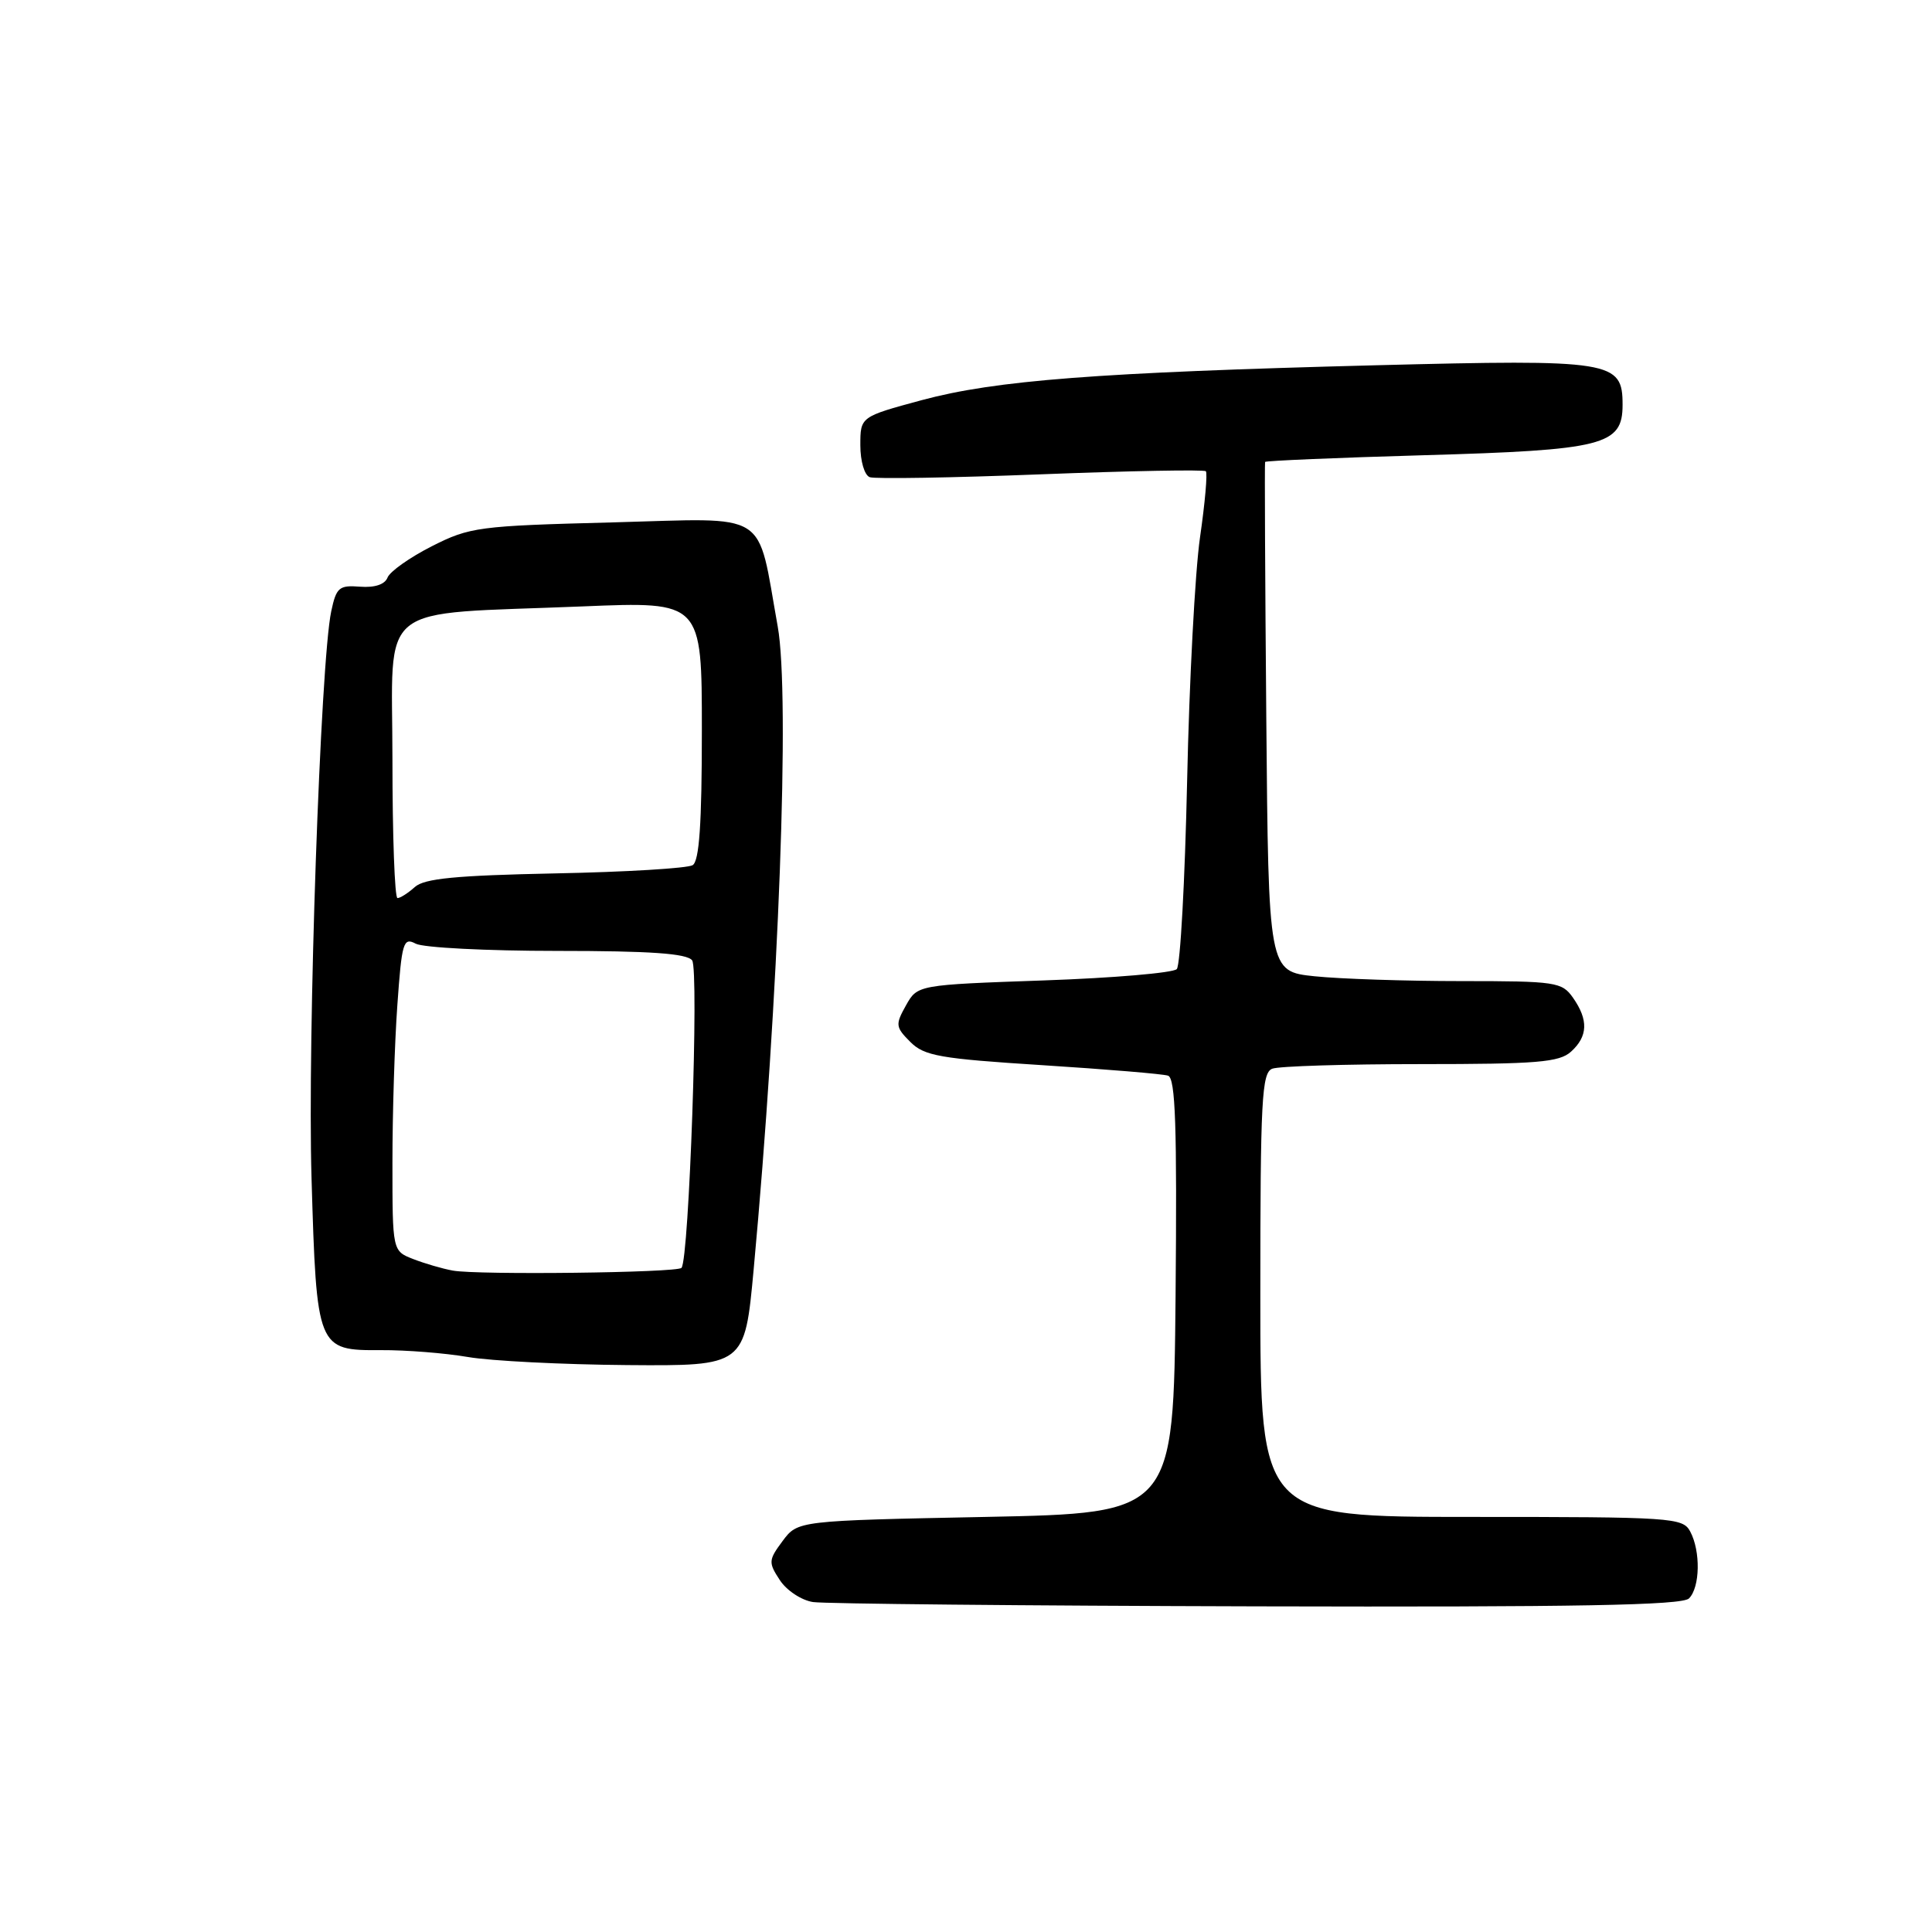 <?xml version="1.0" encoding="UTF-8" standalone="no"?>
<!DOCTYPE svg PUBLIC "-//W3C//DTD SVG 1.1//EN" "http://www.w3.org/Graphics/SVG/1.1/DTD/svg11.dtd" >
<svg xmlns="http://www.w3.org/2000/svg" xmlns:xlink="http://www.w3.org/1999/xlink" version="1.1" viewBox="0 0 256 256">
 <g >
 <path fill="currentColor"
d=" M 223.80 211.80 C 225.27 210.33 225.36 205.55 223.96 202.93 C 222.98 201.09 221.59 201.00 194.96 201.00 C 167.00 201.00 167.00 201.00 167.00 171.61 C 167.00 145.73 167.19 142.14 168.58 141.61 C 169.45 141.27 178.30 141.00 188.25 141.00 C 203.68 141.00 206.61 140.76 208.17 139.35 C 210.41 137.32 210.49 135.15 208.44 132.22 C 206.97 130.12 206.20 130.00 193.59 130.00 C 186.28 130.00 177.54 129.71 174.18 129.36 C 168.08 128.72 168.08 128.72 167.79 95.11 C 167.63 76.63 167.56 61.37 167.63 61.21 C 167.70 61.05 177.15 60.65 188.63 60.32 C 212.53 59.64 215.00 59.01 215.00 53.64 C 215.00 47.81 213.67 47.60 182.28 48.40 C 145.40 49.35 131.91 50.39 122.14 53.02 C 114.00 55.22 114.00 55.22 114.00 59.00 C 114.00 61.12 114.55 62.98 115.25 63.23 C 115.94 63.48 126.14 63.31 137.92 62.85 C 149.70 62.39 159.54 62.21 159.78 62.44 C 160.02 62.68 159.67 66.62 159.01 71.19 C 158.35 75.76 157.58 90.30 157.30 103.50 C 157.01 116.70 156.40 127.91 155.93 128.41 C 155.46 128.91 147.54 129.59 138.33 129.91 C 121.57 130.50 121.57 130.50 120.04 133.23 C 118.62 135.77 118.66 136.10 120.62 138.06 C 122.47 139.92 124.55 140.28 138.11 141.14 C 146.58 141.68 154.07 142.30 154.77 142.53 C 155.76 142.86 155.97 149.22 155.77 171.72 C 155.50 200.50 155.50 200.50 130.61 201.00 C 105.71 201.50 105.71 201.50 103.70 204.19 C 101.82 206.72 101.80 207.04 103.33 209.37 C 104.22 210.74 106.20 212.05 107.73 212.28 C 109.25 212.51 135.72 212.77 166.55 212.85 C 208.98 212.96 222.89 212.71 223.80 211.80 Z  M 99.86 168.25 C 103.20 132.15 104.70 92.15 103.05 83.00 C 100.24 67.39 102.25 68.66 81.17 69.22 C 63.38 69.68 62.25 69.83 57.20 72.39 C 54.29 73.87 51.66 75.73 51.35 76.53 C 51.00 77.44 49.66 77.89 47.71 77.74 C 44.93 77.52 44.56 77.84 43.89 81.00 C 42.46 87.72 40.73 137.65 41.28 156.13 C 41.95 178.76 42.03 178.95 50.47 178.90 C 53.79 178.88 58.98 179.29 62.00 179.81 C 65.03 180.33 74.52 180.81 83.09 180.88 C 98.68 181.00 98.68 181.00 99.86 168.25 Z  M 60.00 168.36 C 58.62 168.11 56.26 167.42 54.75 166.83 C 52.00 165.76 52.00 165.76 52.00 154.03 C 52.00 147.58 52.29 138.21 52.65 133.20 C 53.24 124.85 53.44 124.17 55.08 125.04 C 56.06 125.57 64.49 126.00 73.81 126.00 C 86.19 126.00 91.01 126.34 91.71 127.25 C 92.64 128.47 91.31 166.91 90.30 168.00 C 89.70 168.65 63.29 168.96 60.00 168.36 Z  M 52.00 100.63 C 52.00 79.39 49.40 81.49 77.25 80.35 C 93.00 79.70 93.00 79.70 93.00 96.79 C 93.00 109.19 92.66 114.09 91.78 114.64 C 91.10 115.05 82.91 115.55 73.56 115.73 C 60.42 116.00 56.21 116.40 54.96 117.54 C 54.07 118.34 53.04 119.00 52.67 119.00 C 52.30 119.00 52.00 110.73 52.00 100.63 Z "/>
</g>
</svg>